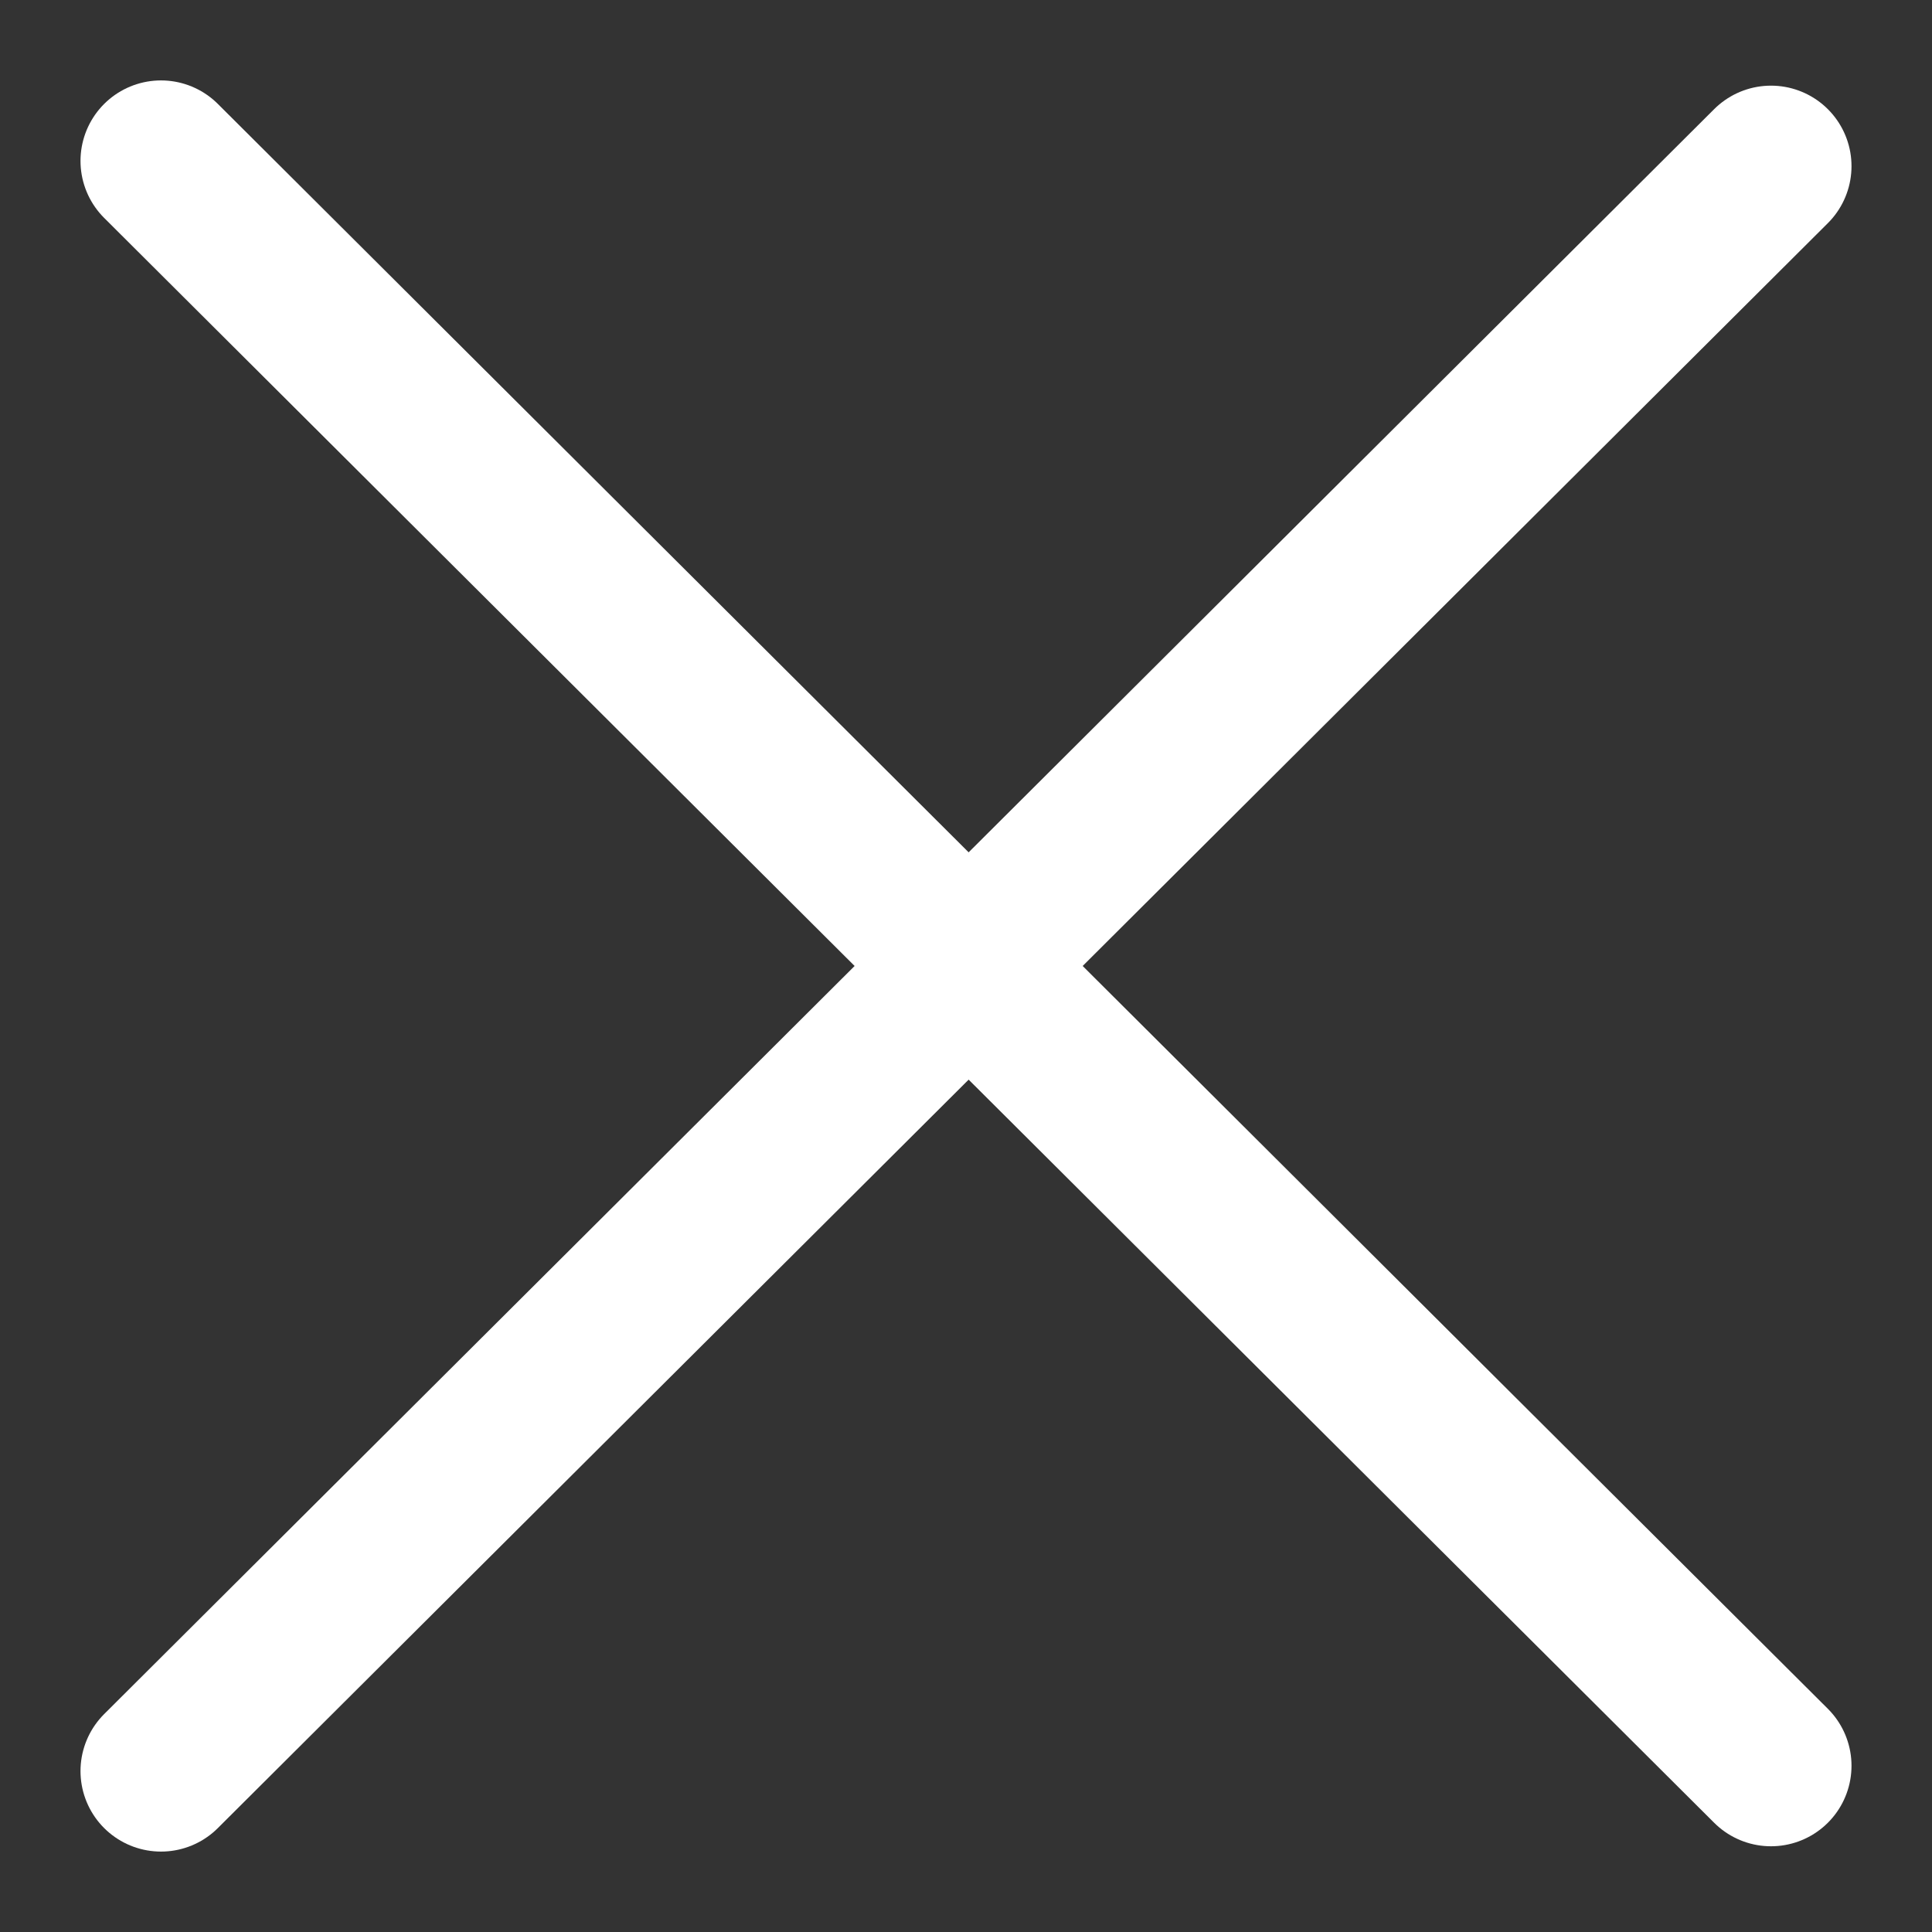 <svg xmlns="http://www.w3.org/2000/svg" width="24" height="24" viewBox="0 0 24 24">
    <rect x="0" y="0" width="24" height="24" fill="#333333" stroke="none"/>
    <g data-name="그룹 5485">
        <path data-name="사각형 1926" style="fill:none" d="M0 0h24v24H0z"/>
        <g data-name="그룹 5483">
            <g data-name="그룹 5326">
                <g data-name="그룹 4492">
                    <path data-name="패스 6628" d="m8541.019-13916.566-20 19.937" transform="translate(-8519.019 13918.63)" style="stroke:#fff;stroke-linecap:round;stroke-width:2px;fill:none"/>
                    <path data-name="패스 6629" d="m8541.019-13896.629-20-19.936" transform="translate(-8519.019 13918.564)" style="stroke:#fff;stroke-linecap:round;stroke-width:2px;fill:none"/>
                </g>
            </g>
        </g>
    </g>
</svg>
